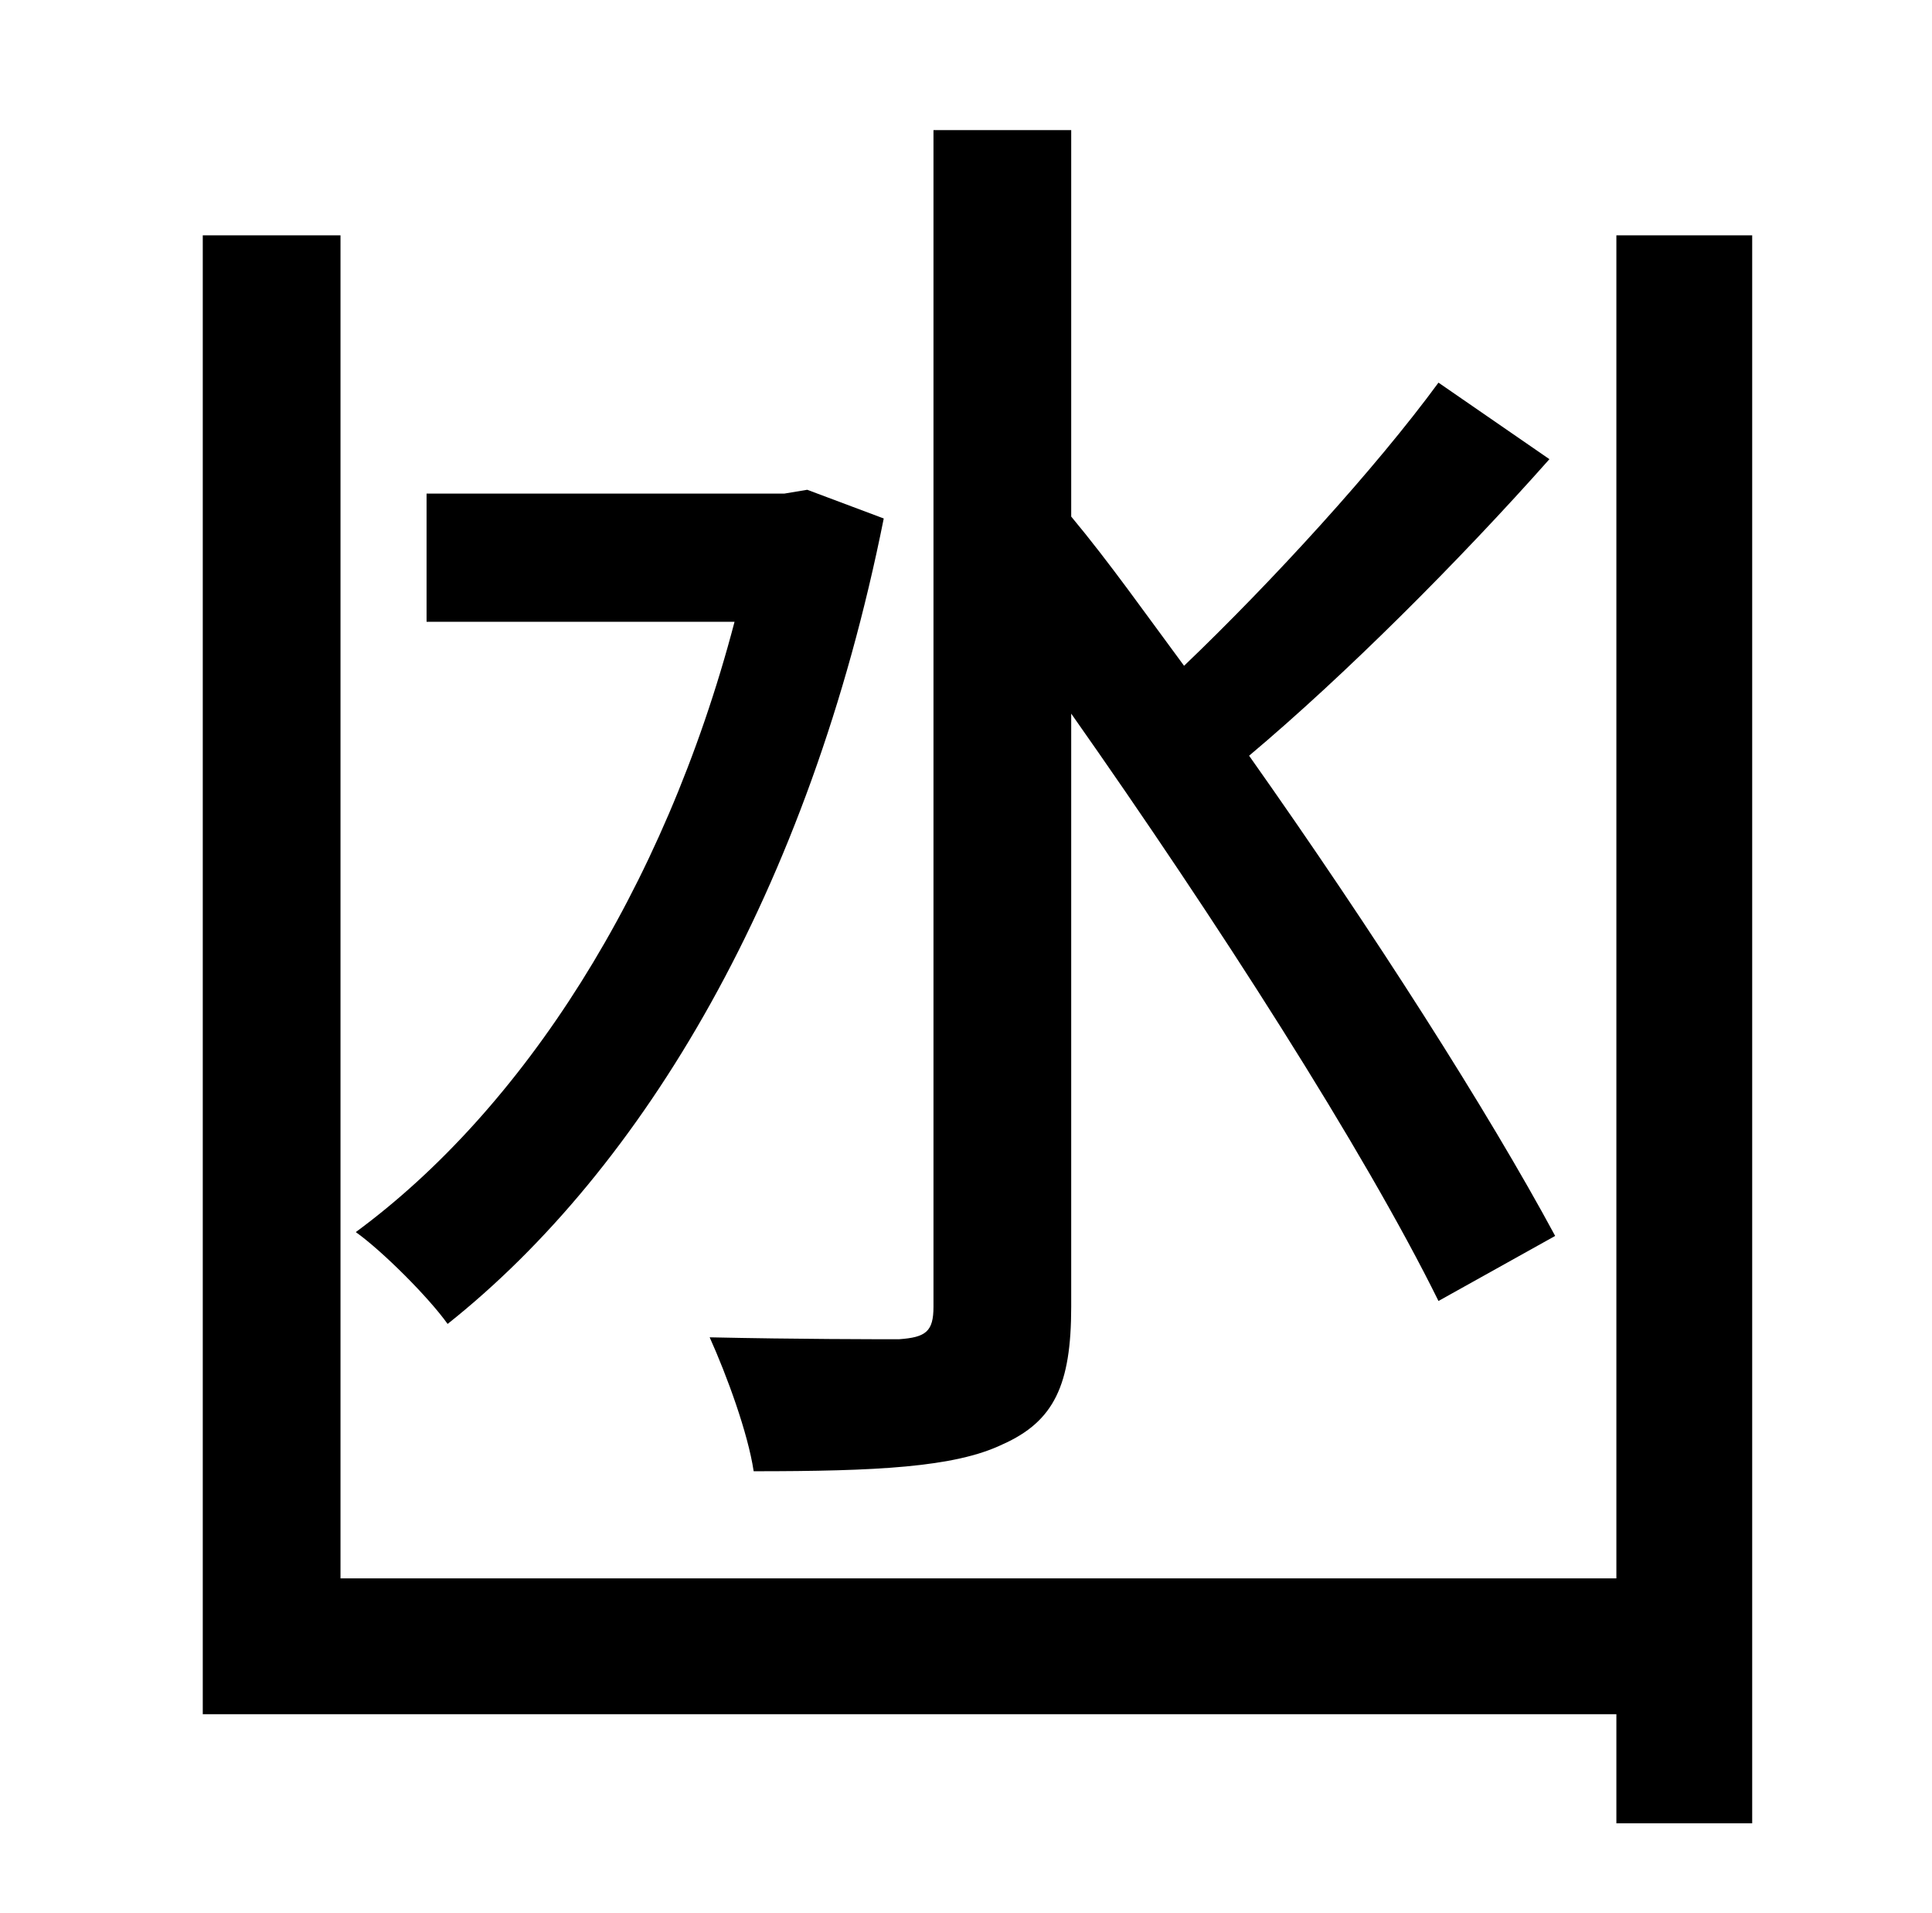 <?xml version="1.0" standalone="no"?>
<!DOCTYPE svg PUBLIC "-//W3C//DTD SVG 1.1//EN" "http://www.w3.org/Graphics/SVG/1.1/DTD/svg11.dtd" >
<svg xmlns="http://www.w3.org/2000/svg" xmlns:xlink="http://www.w3.org/1999/xlink" version="1.1" viewBox="-10 0 1010 1000">
   <path fill="currentColor"
d="M550 373v310c0 41 -9 60 -36 72c-25 12 -66 14 -130 14c-3 -20 -14 -50 -23 -70c46 1 87 1 99 1c14 -1 18 -4 18 -17v-615h72v202c20 24 39 51 59 78c46 -44 100 -103 133 -148l58 40c-47 53 -107 113 -157 155c65 92 125 186 160 251l-61 34
c-39 -79 -116 -199 -192 -307zM412 256l40 15c-39 195 -126 340 -228 421c-10 -14 -34 -38 -48 -48c87 -64 161 -178 198 -319h-161v-67h187zM835 123h71v830h-71v-57h-739v-773h72v702h667v-702z" />
</svg>
